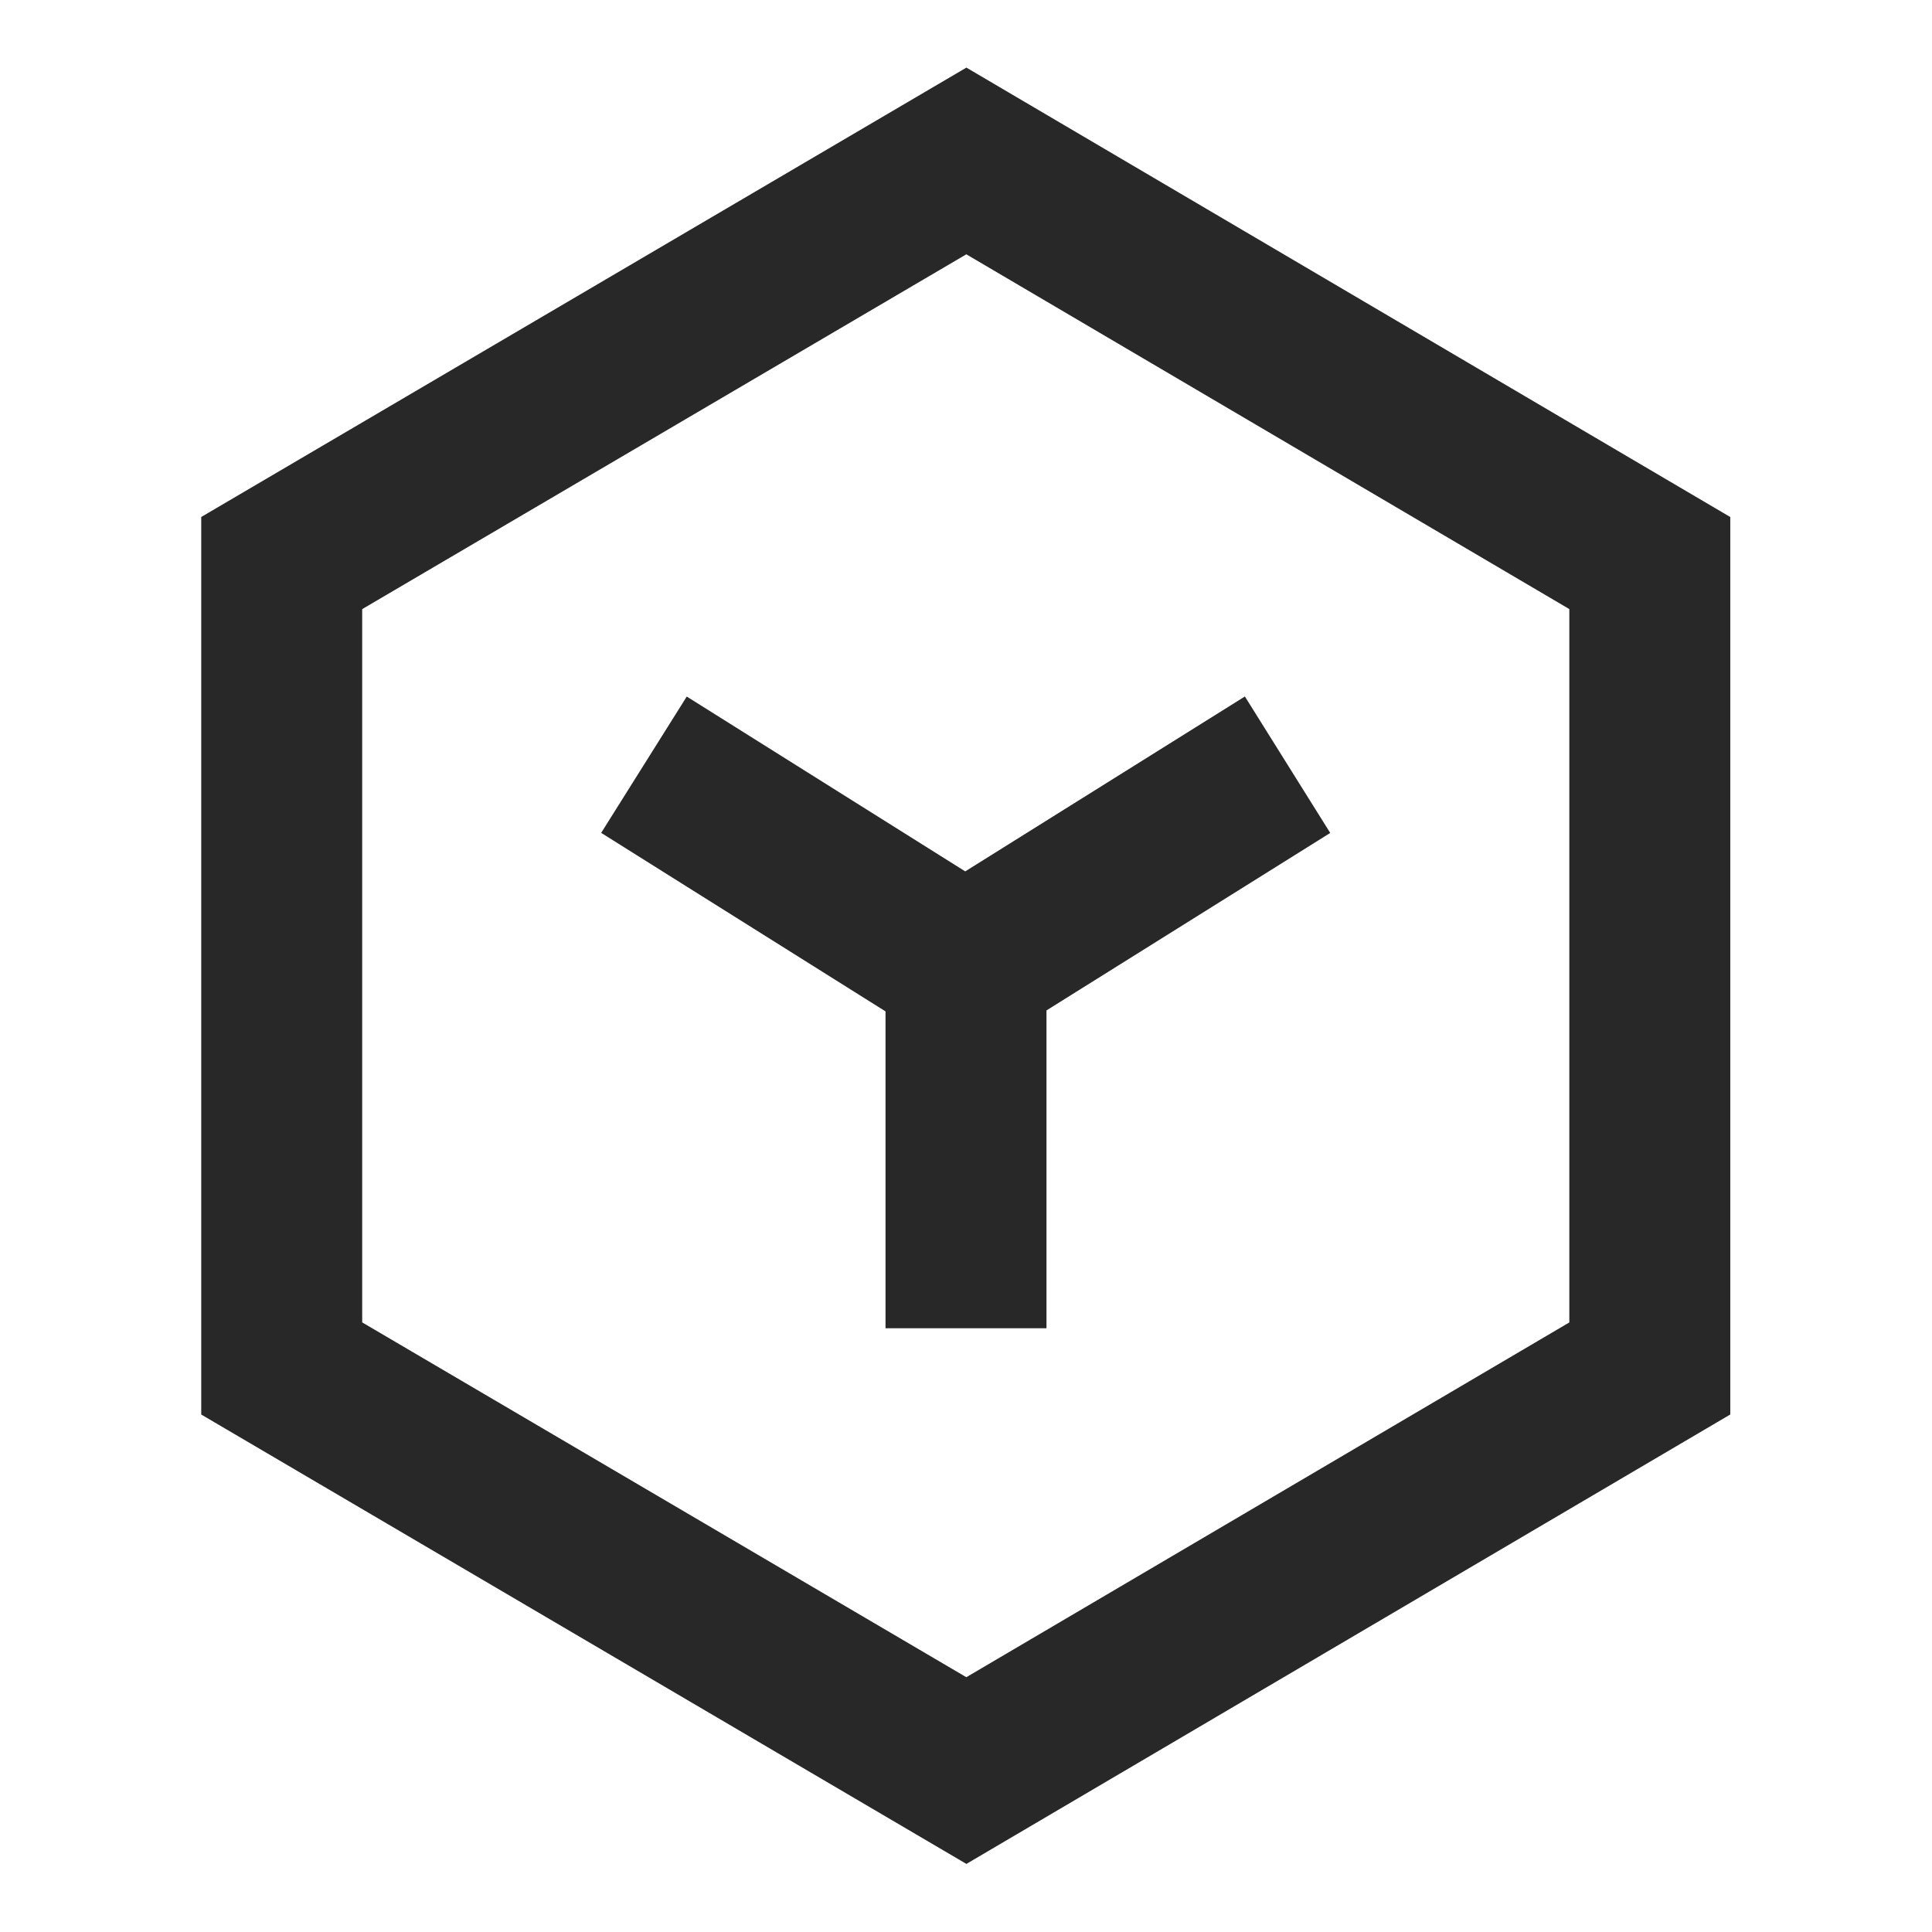 <svg xmlns="http://www.w3.org/2000/svg" xmlns:xlink="http://www.w3.org/1999/xlink" width="16" height="16" viewBox="0 0 16 16" fill="none"><defs><rect id="path_0" x="0" y="0" width="16" height="16" /></defs><g opacity="1" transform="translate(0 0)  rotate(0 8 8)"><mask id="bg-mask-0" fill="white"><use xlink:href="#path_0"></use></mask><g mask="url(#bg-mask-0)" ><path  id="路径 1" style="stroke:#282828; stroke-width:1.333; stroke-opacity:1; stroke-dasharray:0 0" transform="translate(2.333 1.333)  rotate(0 5.667 6.667)" d="M5.67,0L0,3.33L0,10L5.67,13.33L11.33,10L11.33,3.33L5.67,0Z " /><path  id="路径 2" style="stroke:#282828; stroke-width:1.333; stroke-opacity:1; stroke-dasharray:0 0" transform="translate(5.333 6.333)  rotate(0 2.666 0.834)" d="M0,0L2.66,1.67L5.33,0 " /><path  id="路径 3" style="stroke:#282828; stroke-width:1.333; stroke-opacity:1; stroke-dasharray:0 0" transform="translate(8 8)  rotate(0 0 1.5)" d="M0,0L0,3 " /></g></g></svg>